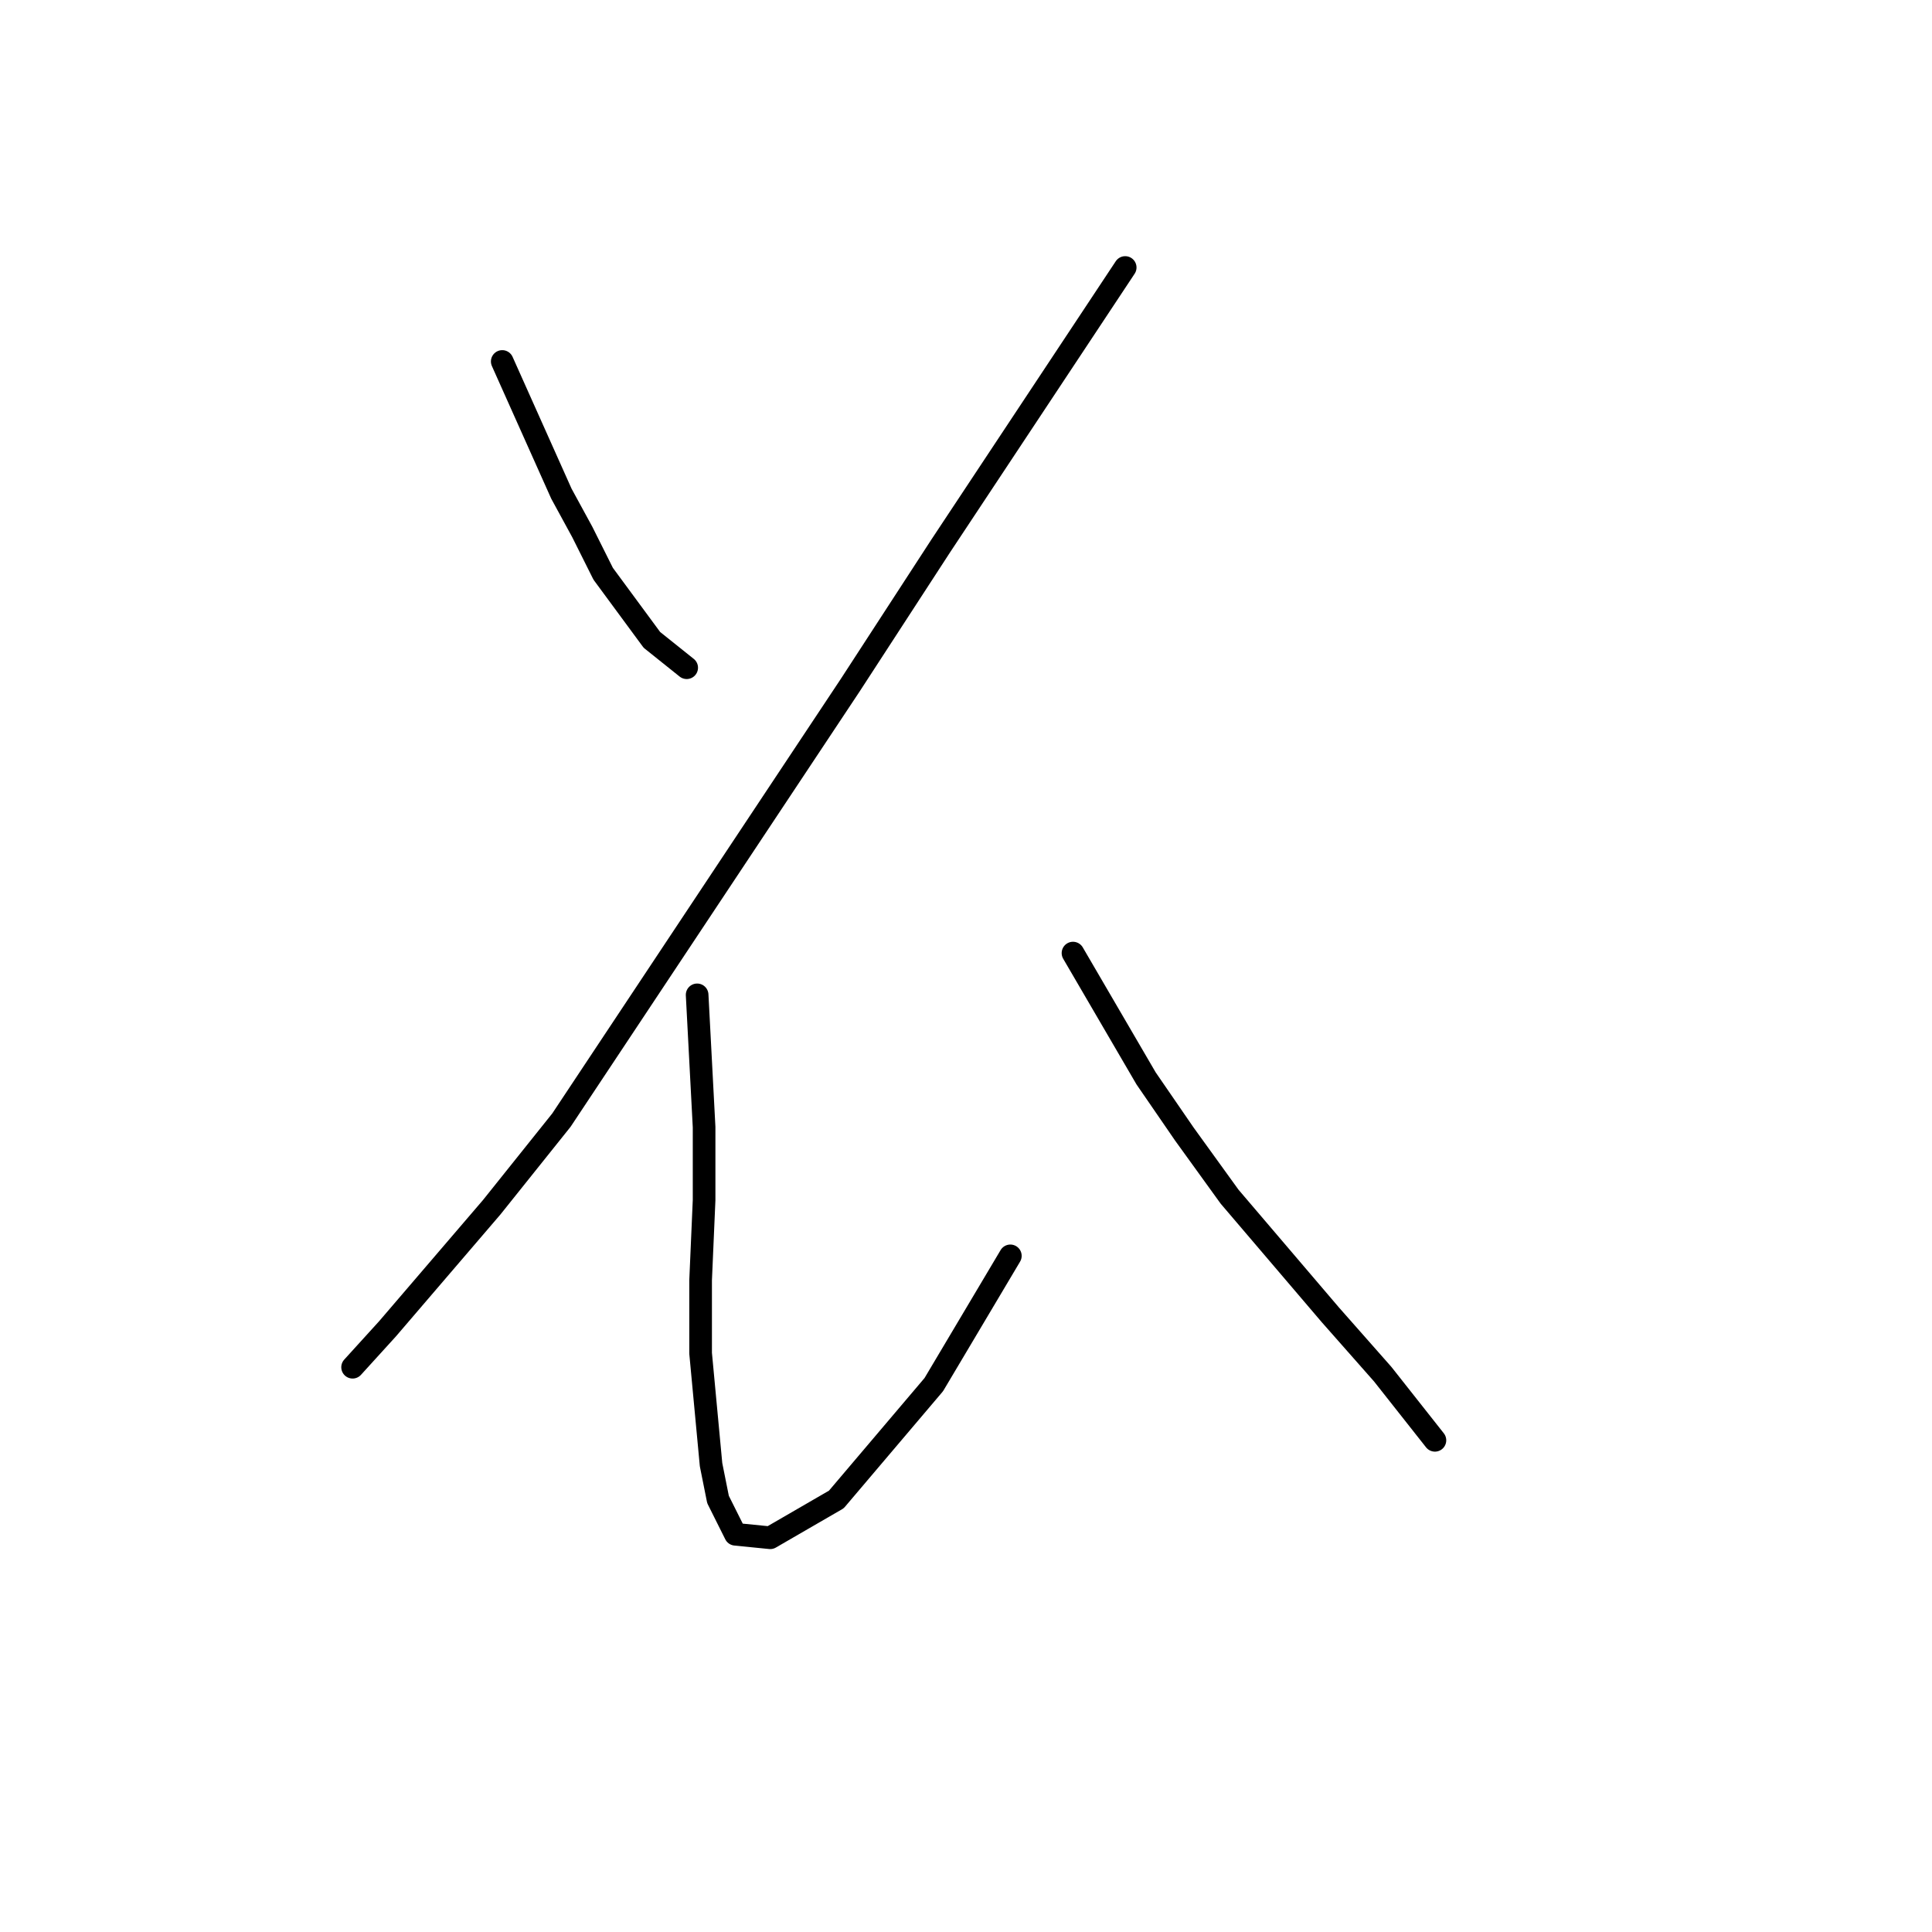 <?xml version="1.0" standalone="no"?>
    <svg width="256" height="256" xmlns="http://www.w3.org/2000/svg" version="1.1">
    <polyline stroke="black" stroke-width="3" stroke-linecap="round" fill="transparent" stroke-linejoin="round" points="66.55 47.896 74.39 65.419 77.156 70.492 79.923 76.025 86.379 84.787 90.99 88.476 90.99 88.476 " />
        <polyline stroke="black" stroke-width="3" stroke-linecap="round" fill="transparent" stroke-linejoin="round" points="149.094 35.445 124.654 72.336 112.664 90.782 74.39 148.424 65.167 159.952 51.333 176.092 46.721 181.165 46.721 181.165 " />
        <polyline stroke="black" stroke-width="3" stroke-linecap="round" fill="transparent" stroke-linejoin="round" points="92.374 131.823 93.296 149.346 93.296 159.03 92.835 169.636 92.835 179.32 94.218 194.077 95.141 198.688 97.446 203.299 102.058 203.761 110.819 198.688 123.731 183.47 133.876 166.408 133.876 166.408 " />
        <polyline stroke="black" stroke-width="3" stroke-linecap="round" fill="transparent" stroke-linejoin="round" points="142.177 126.289 151.861 142.89 156.933 150.269 162.928 158.569 176.301 174.248 183.218 182.087 190.135 190.849 190.135 190.849 " />
        </svg>